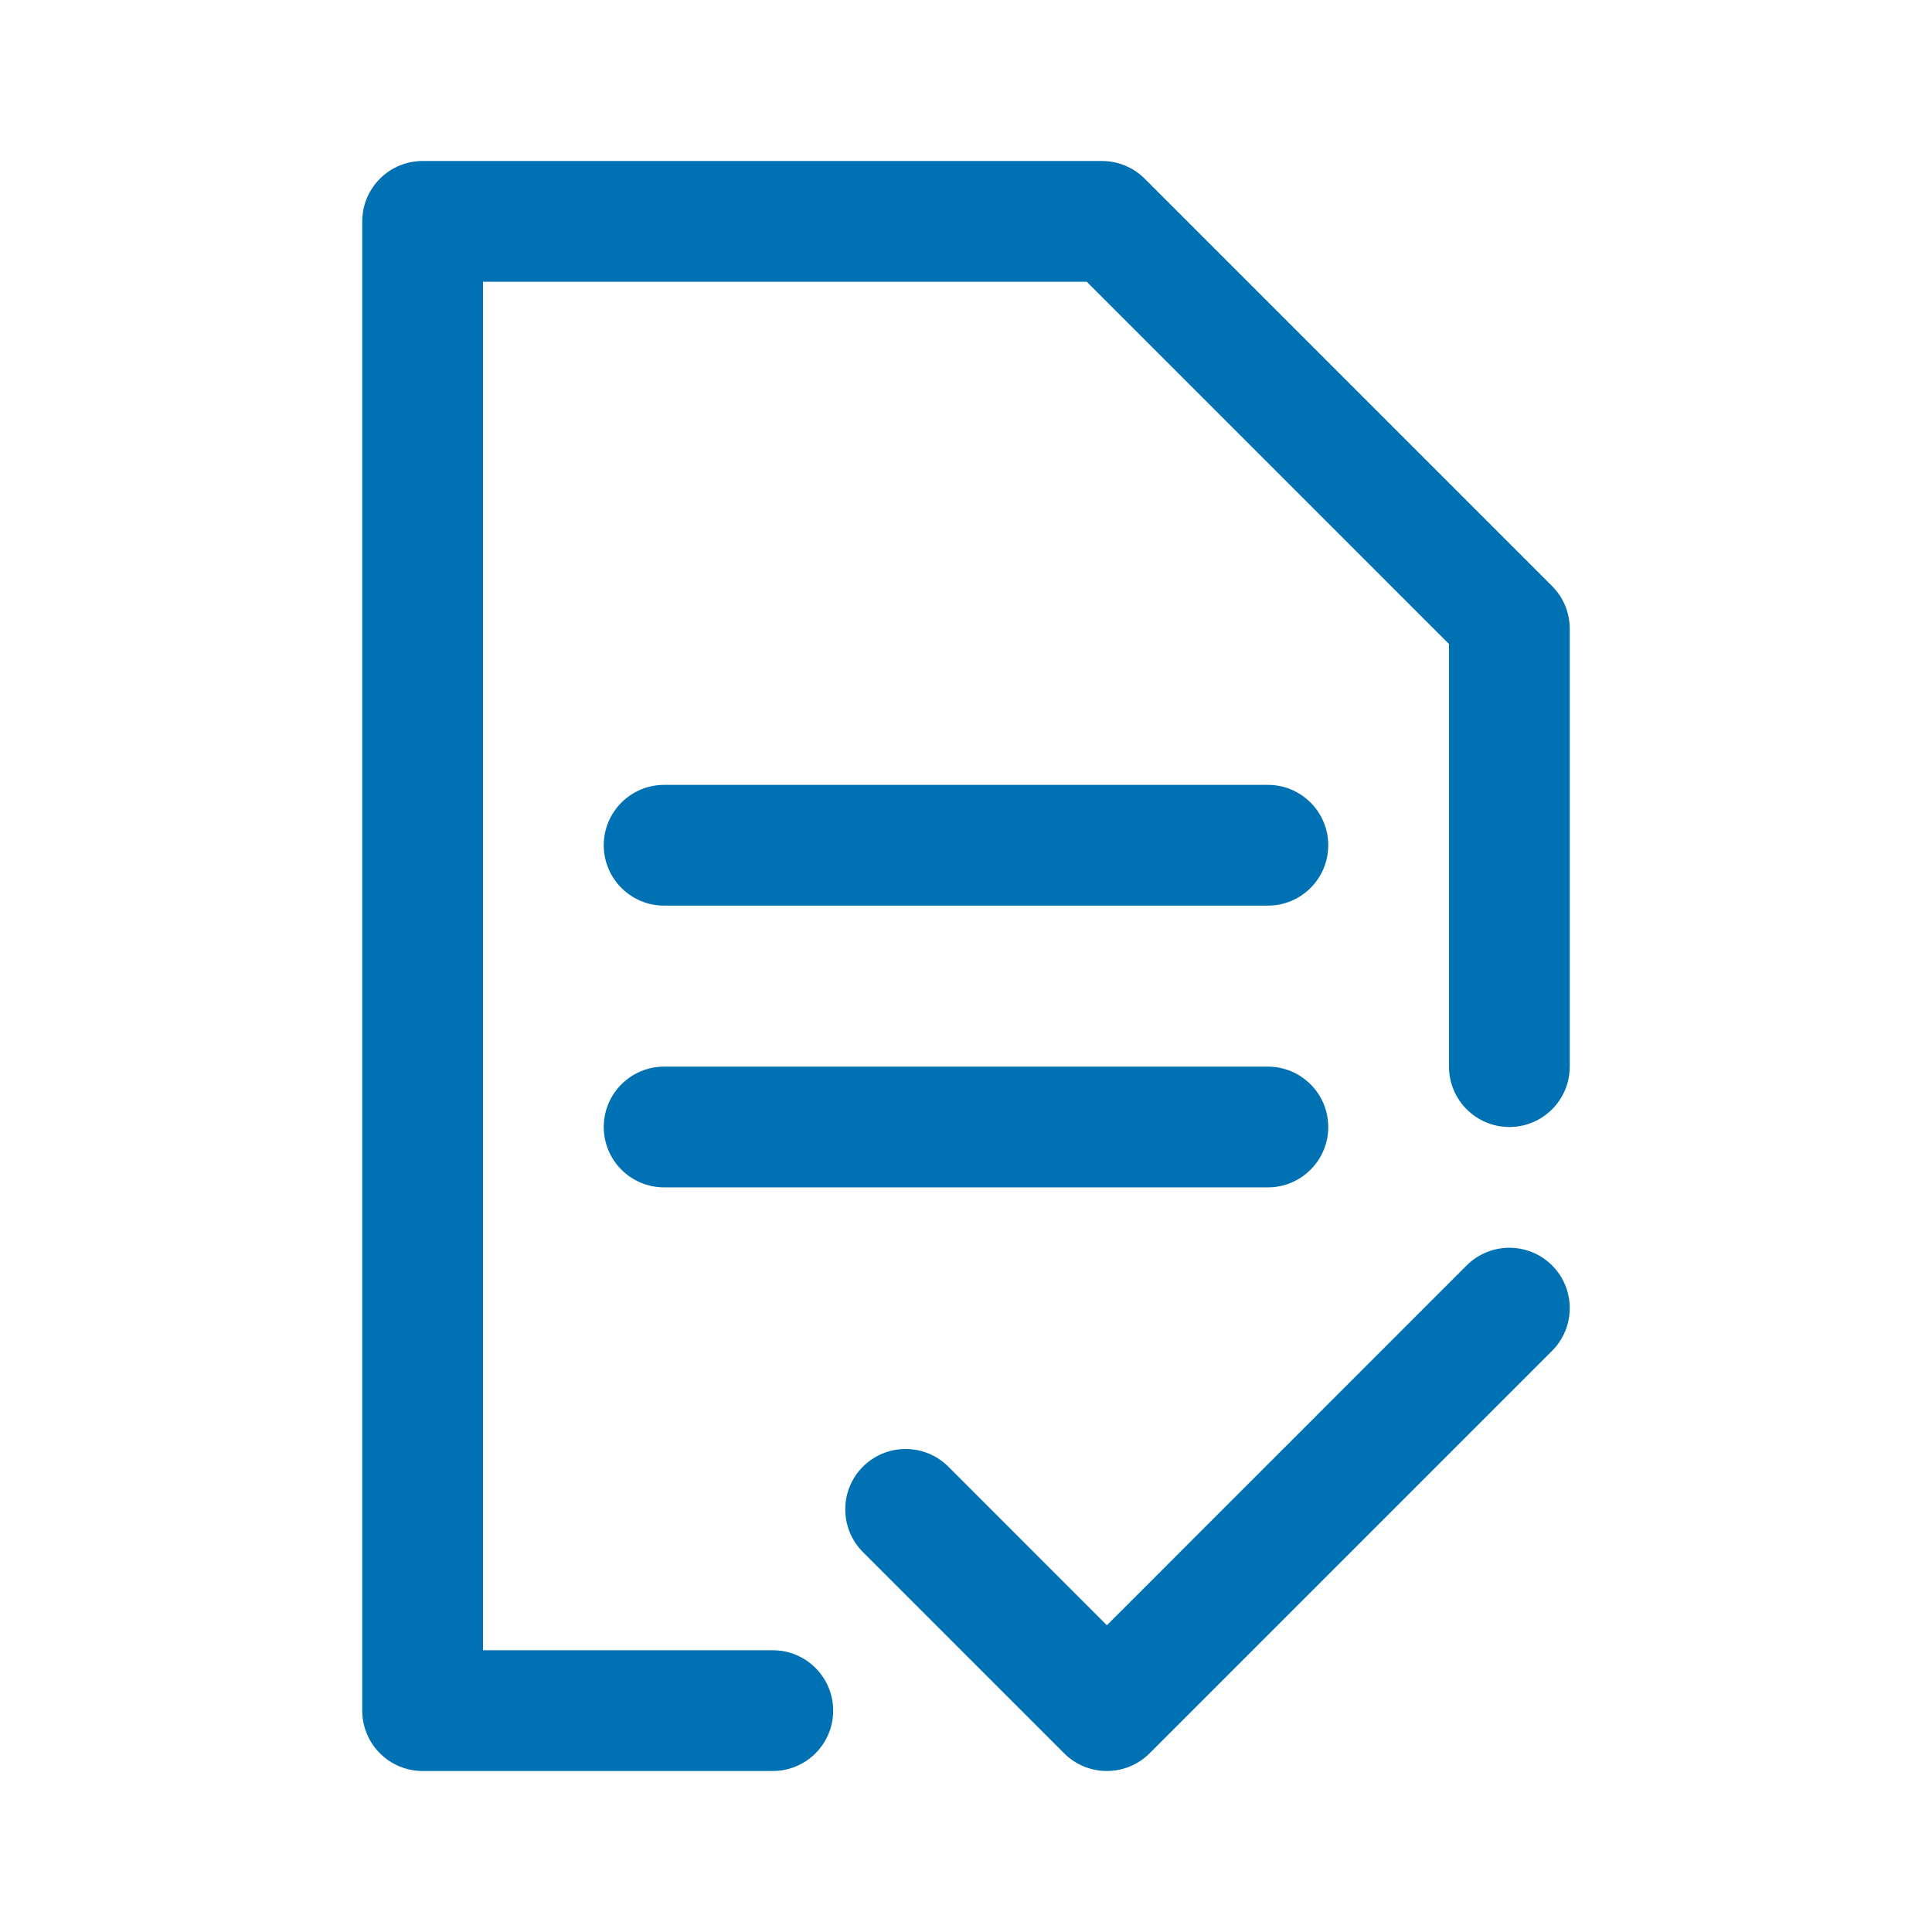 <?xml version="1.0" encoding="UTF-8"?>
<svg width="48px" height="48px" viewBox="0 0 48 48" version="1.1" xmlns="http://www.w3.org/2000/svg" xmlns:xlink="http://www.w3.org/1999/xlink">
    <title>Brochure Sent</title>
    <g id="Brochure-Sent" stroke="none" stroke-width="1" fill="none" fill-rule="evenodd">
        <path d="M27.379,4 C27.777,4 28.158,4.158 28.439,4.439 L38.561,14.561 C38.842,14.842 39,15.223 39,15.621 L39,26.5 C39,27.328 38.328,28 37.5,28 C36.672,28 36,27.328 36,26.5 L36,16 L27,7 L12,7 L12,41 L19.2,41 C20.028,41 20.7,41.672 20.7,42.5 C20.7,43.328 20.028,44 19.2,44 L10.5,44 C9.672,44 9,43.328 9,42.5 L9,5.5 C9,4.672 9.672,4 10.5,4 L27.379,4 Z M36.439,31.439 C37.025,30.854 37.975,30.854 38.561,31.439 C39.146,32.025 39.146,32.975 38.561,33.561 L38.561,33.561 L28.561,43.561 C27.975,44.146 27.025,44.146 26.439,43.561 L26.439,43.561 L21.439,38.561 C20.854,37.975 20.854,37.025 21.439,36.439 C22.025,35.854 22.975,35.854 23.561,36.439 L23.561,36.439 L27.5,40.379 Z M31.5,26.5 C32.328,26.5 33,27.172 33,28 C33,28.828 32.328,29.5 31.5,29.5 L31.5,29.5 L16.5,29.5 C15.672,29.5 15,28.828 15,28 C15,27.172 15.672,26.5 16.5,26.5 L16.5,26.5 Z M31.5,19.5 C32.328,19.5 33,20.172 33,21 C33,21.828 32.328,22.5 31.5,22.5 L31.5,22.5 L16.5,22.5 C15.672,22.5 15,21.828 15,21 C15,20.172 15.672,19.5 16.5,19.5 L16.5,19.5 Z" id="brochure-sent" fill="#0071B3"></path>
    </g>
</svg>
